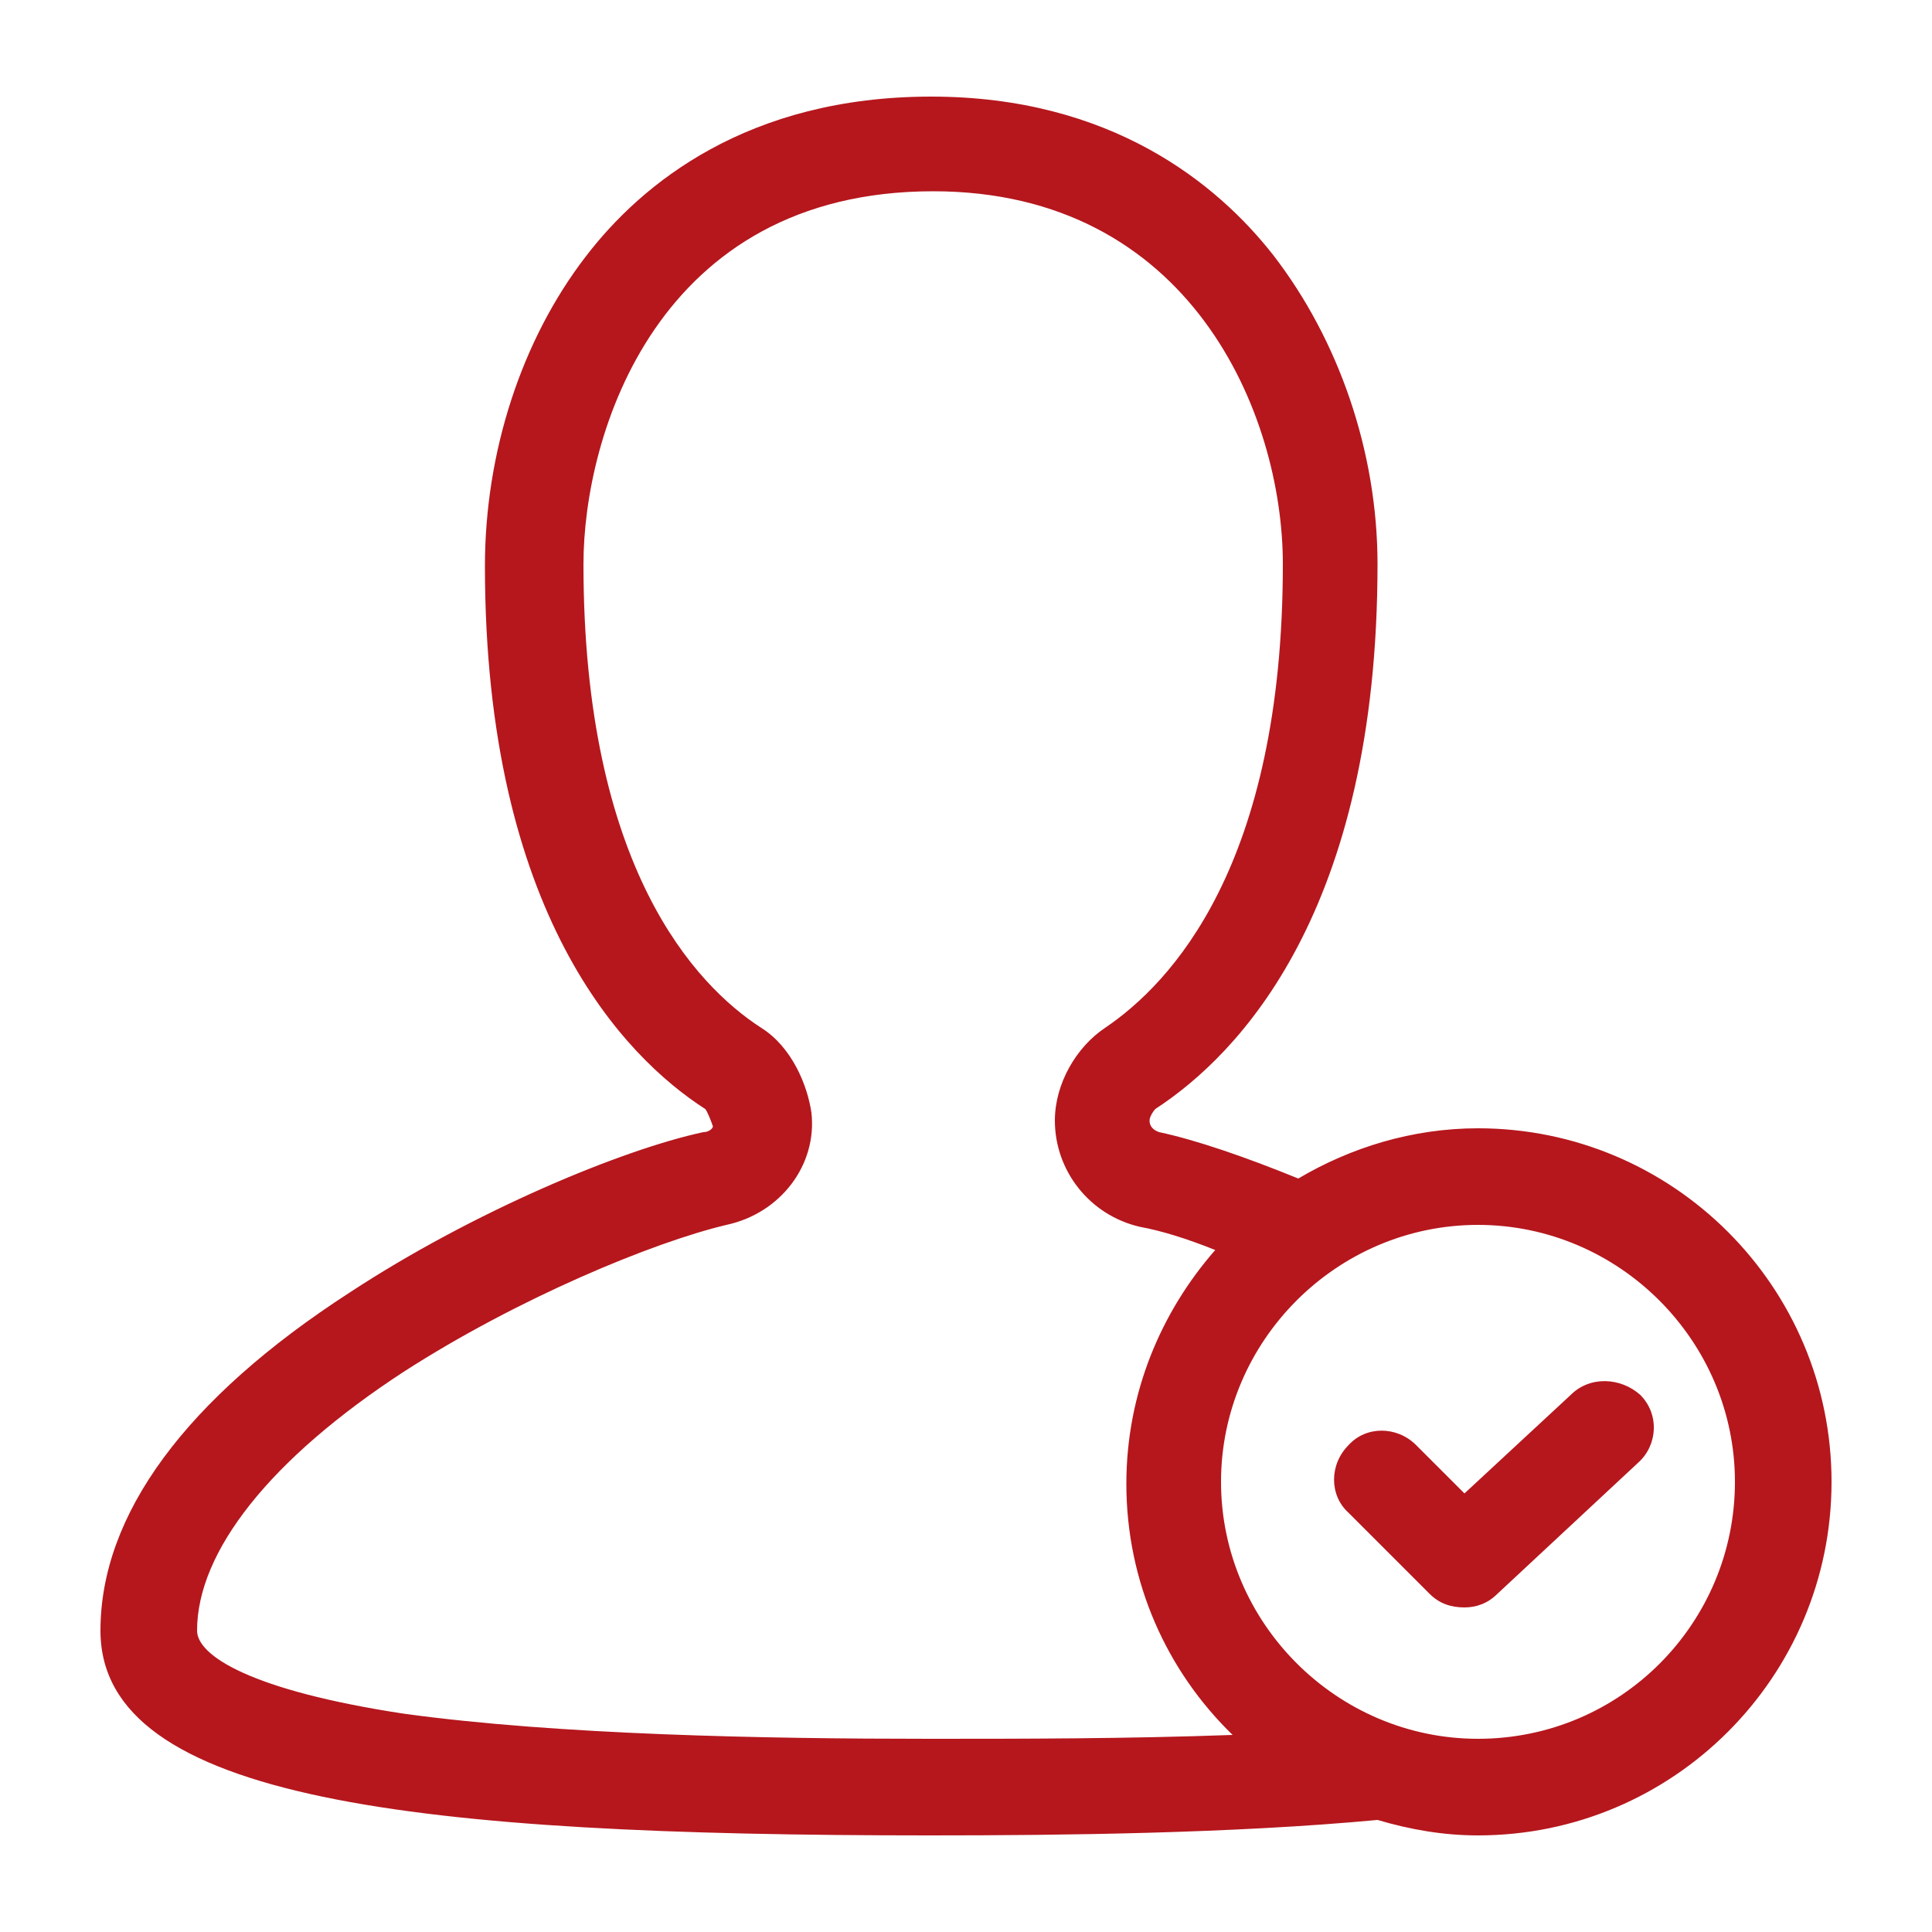 <svg height='100px' width='100px'  fill="#b5171d" xmlns="http://www.w3.org/2000/svg" xmlns:xlink="http://www.w3.org/1999/xlink" version="1.1" x="0px" y="0px" viewBox="0 0 100 100" style="enable-background:new 0 0 100 100;" xml:space="preserve"><style type="text/css">
	.st0{fill:#b5171d;}
	.st1{fill:none;stroke:#b5171d;stroke-width:5;stroke-linecap:round;stroke-linejoin:round;stroke-miterlimit:10;}
</style><path d="M81.3,72.2l-5.5,5.1l-2.5-2.5c-1-1-2.6-1-3.5,0c-1,1-1,2.6,0,3.5l4.2,4.2c0.5,0.5,1.1,0.7,1.8,0.7c0.6,0,1.2-0.2,1.7-0.7  l7.3-6.8c1-0.9,1.1-2.5,0.1-3.5C83.9,71.3,82.3,71.2,81.3,72.2z"></path><path d="M76.5,58.4c-3.4,0-6.6,1-9.3,2.6c-2.7-1.1-5.3-2-7.2-2.4c-0.3-0.1-0.5-0.3-0.5-0.6c0-0.2,0.2-0.5,0.3-0.6  c4.3-2.8,11.5-10.2,11.5-28.2c0-5.8-2-11.6-5.4-16C63,9.5,57.5,5,48.2,5c-9.5,0-15,4.5-17.9,8.3c-3.3,4.3-5.2,10.1-5.2,16  c0,18,7.2,25.4,11.4,28.1c0.1,0.1,0.3,0.6,0.4,0.9c0,0.1-0.2,0.3-0.5,0.3c-4.2,0.9-11.9,4.1-18.3,8.3C9.6,72.4,5.2,78.4,5.2,84.4  C5.2,93.2,21.6,95,48.1,95c6.9,0,15.7-0.1,23.2-0.8c1.7,0.5,3.4,0.8,5.2,0.8c10.1,0,18.3-8.2,18.3-18.3  C94.8,66.6,86.6,58.4,76.5,58.4z M48.1,90c-8.5,0-19.2-0.2-27.2-1.3c-7.9-1.2-10.7-3-10.7-4.3c0-4.1,3.8-8.9,10.7-13.4  c5.9-3.8,12.9-6.7,16.7-7.6c2.8-0.6,4.7-3.1,4.4-5.8c-0.2-1.4-1-3.4-2.6-4.4c-3.4-2.2-9.2-8.3-9.2-24c0-6.7,3.8-19.3,18.1-19.3  c13.3,0,18.1,11.5,18.1,19.3c0,15.6-5.8,21.7-9.2,24c-1.5,1-2.6,2.9-2.6,4.8c0,2.6,1.8,4.9,4.4,5.5c1.1,0.2,2.4,0.6,3.9,1.2  c-2.8,3.2-4.6,7.4-4.6,12.1c0,5.1,2.1,9.7,5.5,13C58.3,90,52.8,90,48.1,90z M76.5,90c-7.3,0-13.3-6-13.3-13.3  c0-7.3,6-13.3,13.3-13.3s13.3,6,13.3,13.3C89.8,84,83.9,90,76.5,90z"></path></svg>